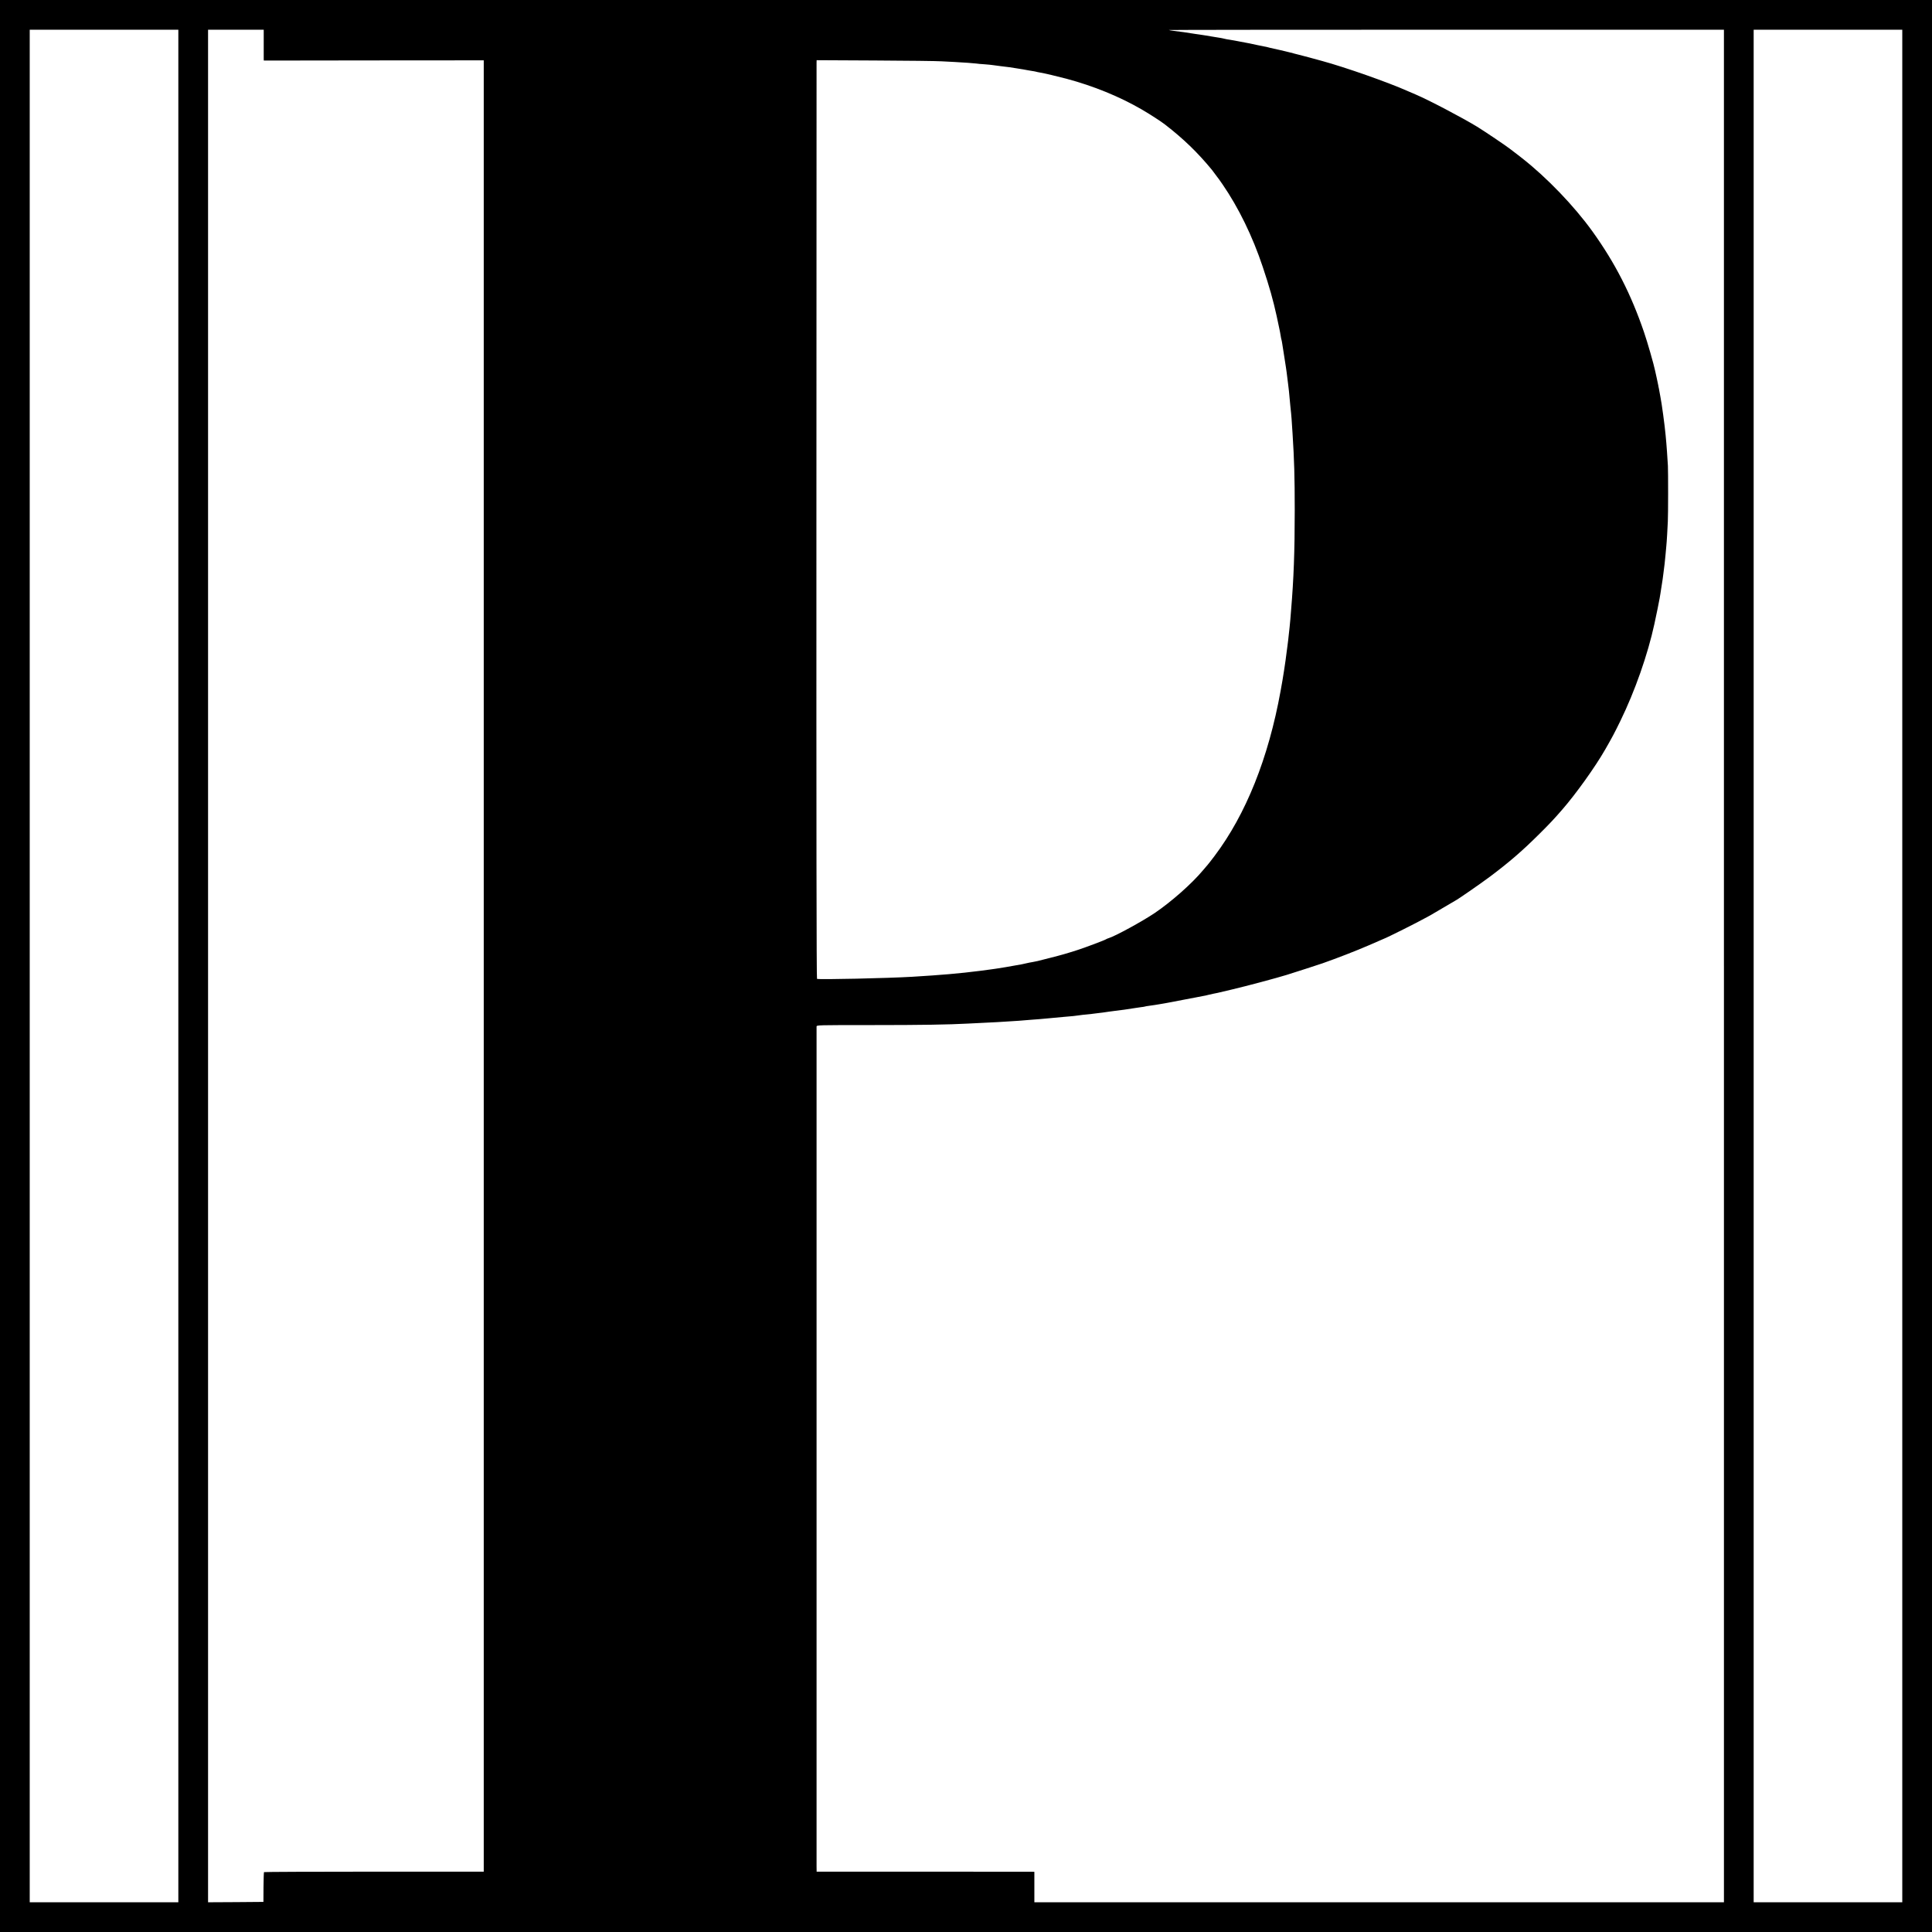 <?xml version="1.0" standalone="no"?>
<!DOCTYPE svg PUBLIC "-//W3C//DTD SVG 20010904//EN"
 "http://www.w3.org/TR/2001/REC-SVG-20010904/DTD/svg10.dtd">
<svg version="1.0" xmlns="http://www.w3.org/2000/svg"
 width="2600pt" height="2600pt" viewBox="0 0 2600 2600"
 preserveAspectRatio="xMidYMid meet">
<g transform="translate(0,2600) scale(0.1,-0.1)"
fill="#000000" stroke="none">
<path d="M0 13000 l0 -13000 13000 0 13000 0 0 13000 0 13000 -13000 0 -13000
0 0 -13000z m2400 0 l0 -12600 -1000 0 -1000 0 0 12600 0 12600 1000 0 1000 0
0 -12600z m1149 12418 c-1 -101 -1 -194 0 -208 l1 -25 1480 2 1480 1 0 -12188
0 -12188 -1476 0 c-811 0 -1478 -3 -1481 -6 -3 -3 -6 -94 -7 -203 l-1 -198
-372 -3 -373 -2 0 12600 0 12600 375 0 374 0 0 -182z m19651 -12418 l0 -12600
-4640 0 -4640 0 0 205 0 205 -27 1 c-16 0 -675 0 -1465 1 l-1438 0 -1 71 c0
87 0 11274 0 11302 1 20 8 20 753 20 656 0 1022 6 1283 20 39 2 129 6 200 10
72 3 162 8 200 10 39 3 111 7 160 10 86 5 165 10 285 21 30 2 84 7 120 9 36 3
85 7 110 10 54 5 160 15 215 20 93 7 182 16 205 21 26 4 56 8 170 19 36 4 72
8 80 10 8 1 42 6 75 9 33 4 67 9 75 11 8 2 42 6 75 10 53 5 216 28 285 40 14
2 48 7 75 11 28 3 52 7 55 9 3 2 29 6 59 10 30 4 61 8 70 10 9 1 36 6 61 10
25 4 54 9 65 11 11 3 34 7 50 9 17 3 122 23 235 45 113 22 221 43 240 46 19 3
49 9 65 14 17 4 48 12 70 16 50 9 27 4 255 58 200 47 610 157 735 196 138 43
440 141 455 147 8 3 20 7 25 8 6 2 78 28 160 58 216 80 424 165 612 249 26 12
50 22 53 23 42 14 467 227 558 279 35 20 65 36 67 36 2 0 77 44 167 98 90 53
167 99 172 101 28 12 344 231 471 326 261 196 436 348 664 575 130 129 195
198 301 320 186 213 447 577 583 815 97 169 121 215 202 380 197 403 370 896
459 1307 24 109 67 320 71 348 3 20 7 47 10 60 3 13 7 42 10 65 4 22 8 54 11
70 3 17 7 46 10 65 2 19 6 51 9 70 13 94 22 174 30 265 3 39 8 88 10 110 3 22
7 92 11 155 3 63 8 142 9 175 5 83 5 665 1 745 -9 144 -17 267 -21 305 -2 22
-7 72 -10 110 -11 125 -53 434 -70 515 -3 14 -8 41 -11 60 -3 19 -7 42 -9 50
-2 8 -7 29 -9 45 -3 17 -13 62 -21 100 -9 39 -18 81 -21 95 -16 81 -103 384
-149 518 -174 511 -390 934 -694 1357 -247 343 -613 724 -946 985 -22 17 -47
36 -55 43 -9 7 -33 25 -55 42 -22 16 -47 35 -55 42 -40 33 -355 245 -442 298
-209 127 -654 360 -828 434 -30 13 -74 32 -98 42 -264 118 -839 321 -1162 409
-36 10 -115 32 -176 48 -61 17 -123 33 -138 36 -15 3 -42 10 -59 15 -18 6 -43
13 -57 15 -14 3 -43 10 -65 16 -34 8 -74 18 -198 45 -10 2 -26 6 -35 9 -9 3
-33 8 -52 11 -19 3 -63 12 -98 20 -34 8 -75 17 -92 20 -16 3 -74 14 -127 24
-54 11 -118 22 -143 26 -25 3 -61 10 -80 15 -19 5 -80 16 -135 24 -55 9 -109
18 -120 20 -11 2 -40 7 -65 10 -25 3 -56 8 -70 10 -65 12 -232 35 -295 42 -27
3 -52 8 -54 10 -2 2 1677 4 3732 4 l3737 0 0 -12600z m2400 0 l0 -12600 -1000
0 -1000 0 0 12600 0 12600 1000 0 1000 0 0 -12600z m-12930 12175 c58 -3 137
-7 175 -9 114 -6 268 -17 294 -21 14 -3 63 -7 110 -10 47 -4 97 -8 111 -11 28
-4 179 -24 227 -29 17 -2 57 -8 90 -14 32 -5 74 -12 93 -15 19 -3 46 -8 60
-11 14 -3 40 -7 59 -10 18 -2 41 -7 50 -9 9 -3 32 -8 51 -11 62 -10 247 -54
360 -84 367 -98 714 -240 1015 -414 102 -59 263 -163 315 -204 250 -194 434
-372 629 -608 9 -11 27 -36 41 -55 13 -19 27 -37 30 -40 4 -3 36 -48 72 -100
217 -316 405 -702 541 -1110 91 -271 141 -451 187 -660 10 -47 25 -116 33
-155 9 -38 18 -90 22 -115 4 -24 8 -47 10 -50 2 -3 6 -26 10 -50 7 -51 9 -61
29 -185 8 -49 18 -110 21 -135 3 -25 8 -56 10 -70 2 -14 7 -50 10 -80 3 -30 8
-66 10 -80 5 -27 15 -127 30 -295 3 -33 8 -76 10 -95 4 -32 7 -81 20 -280 22
-347 29 -571 29 -1030 0 -558 -14 -923 -49 -1340 -2 -30 -7 -86 -10 -125 -3
-38 -8 -86 -10 -105 -3 -19 -7 -60 -10 -90 -6 -61 -13 -117 -20 -170 -3 -19
-7 -53 -10 -75 -9 -74 -18 -141 -35 -250 -18 -114 -23 -146 -46 -272 -164
-906 -467 -1662 -889 -2222 -40 -53 -81 -106 -91 -117 -11 -12 -39 -46 -64
-75 -152 -182 -426 -424 -652 -577 -165 -111 -531 -311 -618 -337 -14 -4 -30
-11 -35 -15 -14 -11 -282 -112 -385 -145 -150 -48 -212 -66 -370 -106 -191
-49 -176 -45 -230 -55 -25 -4 -47 -8 -50 -9 -56 -14 -146 -32 -196 -39 -22 -4
-75 -13 -119 -21 -44 -8 -100 -17 -125 -20 -25 -3 -56 -8 -70 -10 -23 -4 -46
-7 -150 -20 -283 -36 -519 -56 -915 -80 -324 -19 -1246 -40 -1280 -28 -7 2 -9
2060 -8 6151 1 3381 2 6162 2 6179 l1 33 788 -4 c433 -2 834 -7 892 -11z"/>
</g>
</svg>
